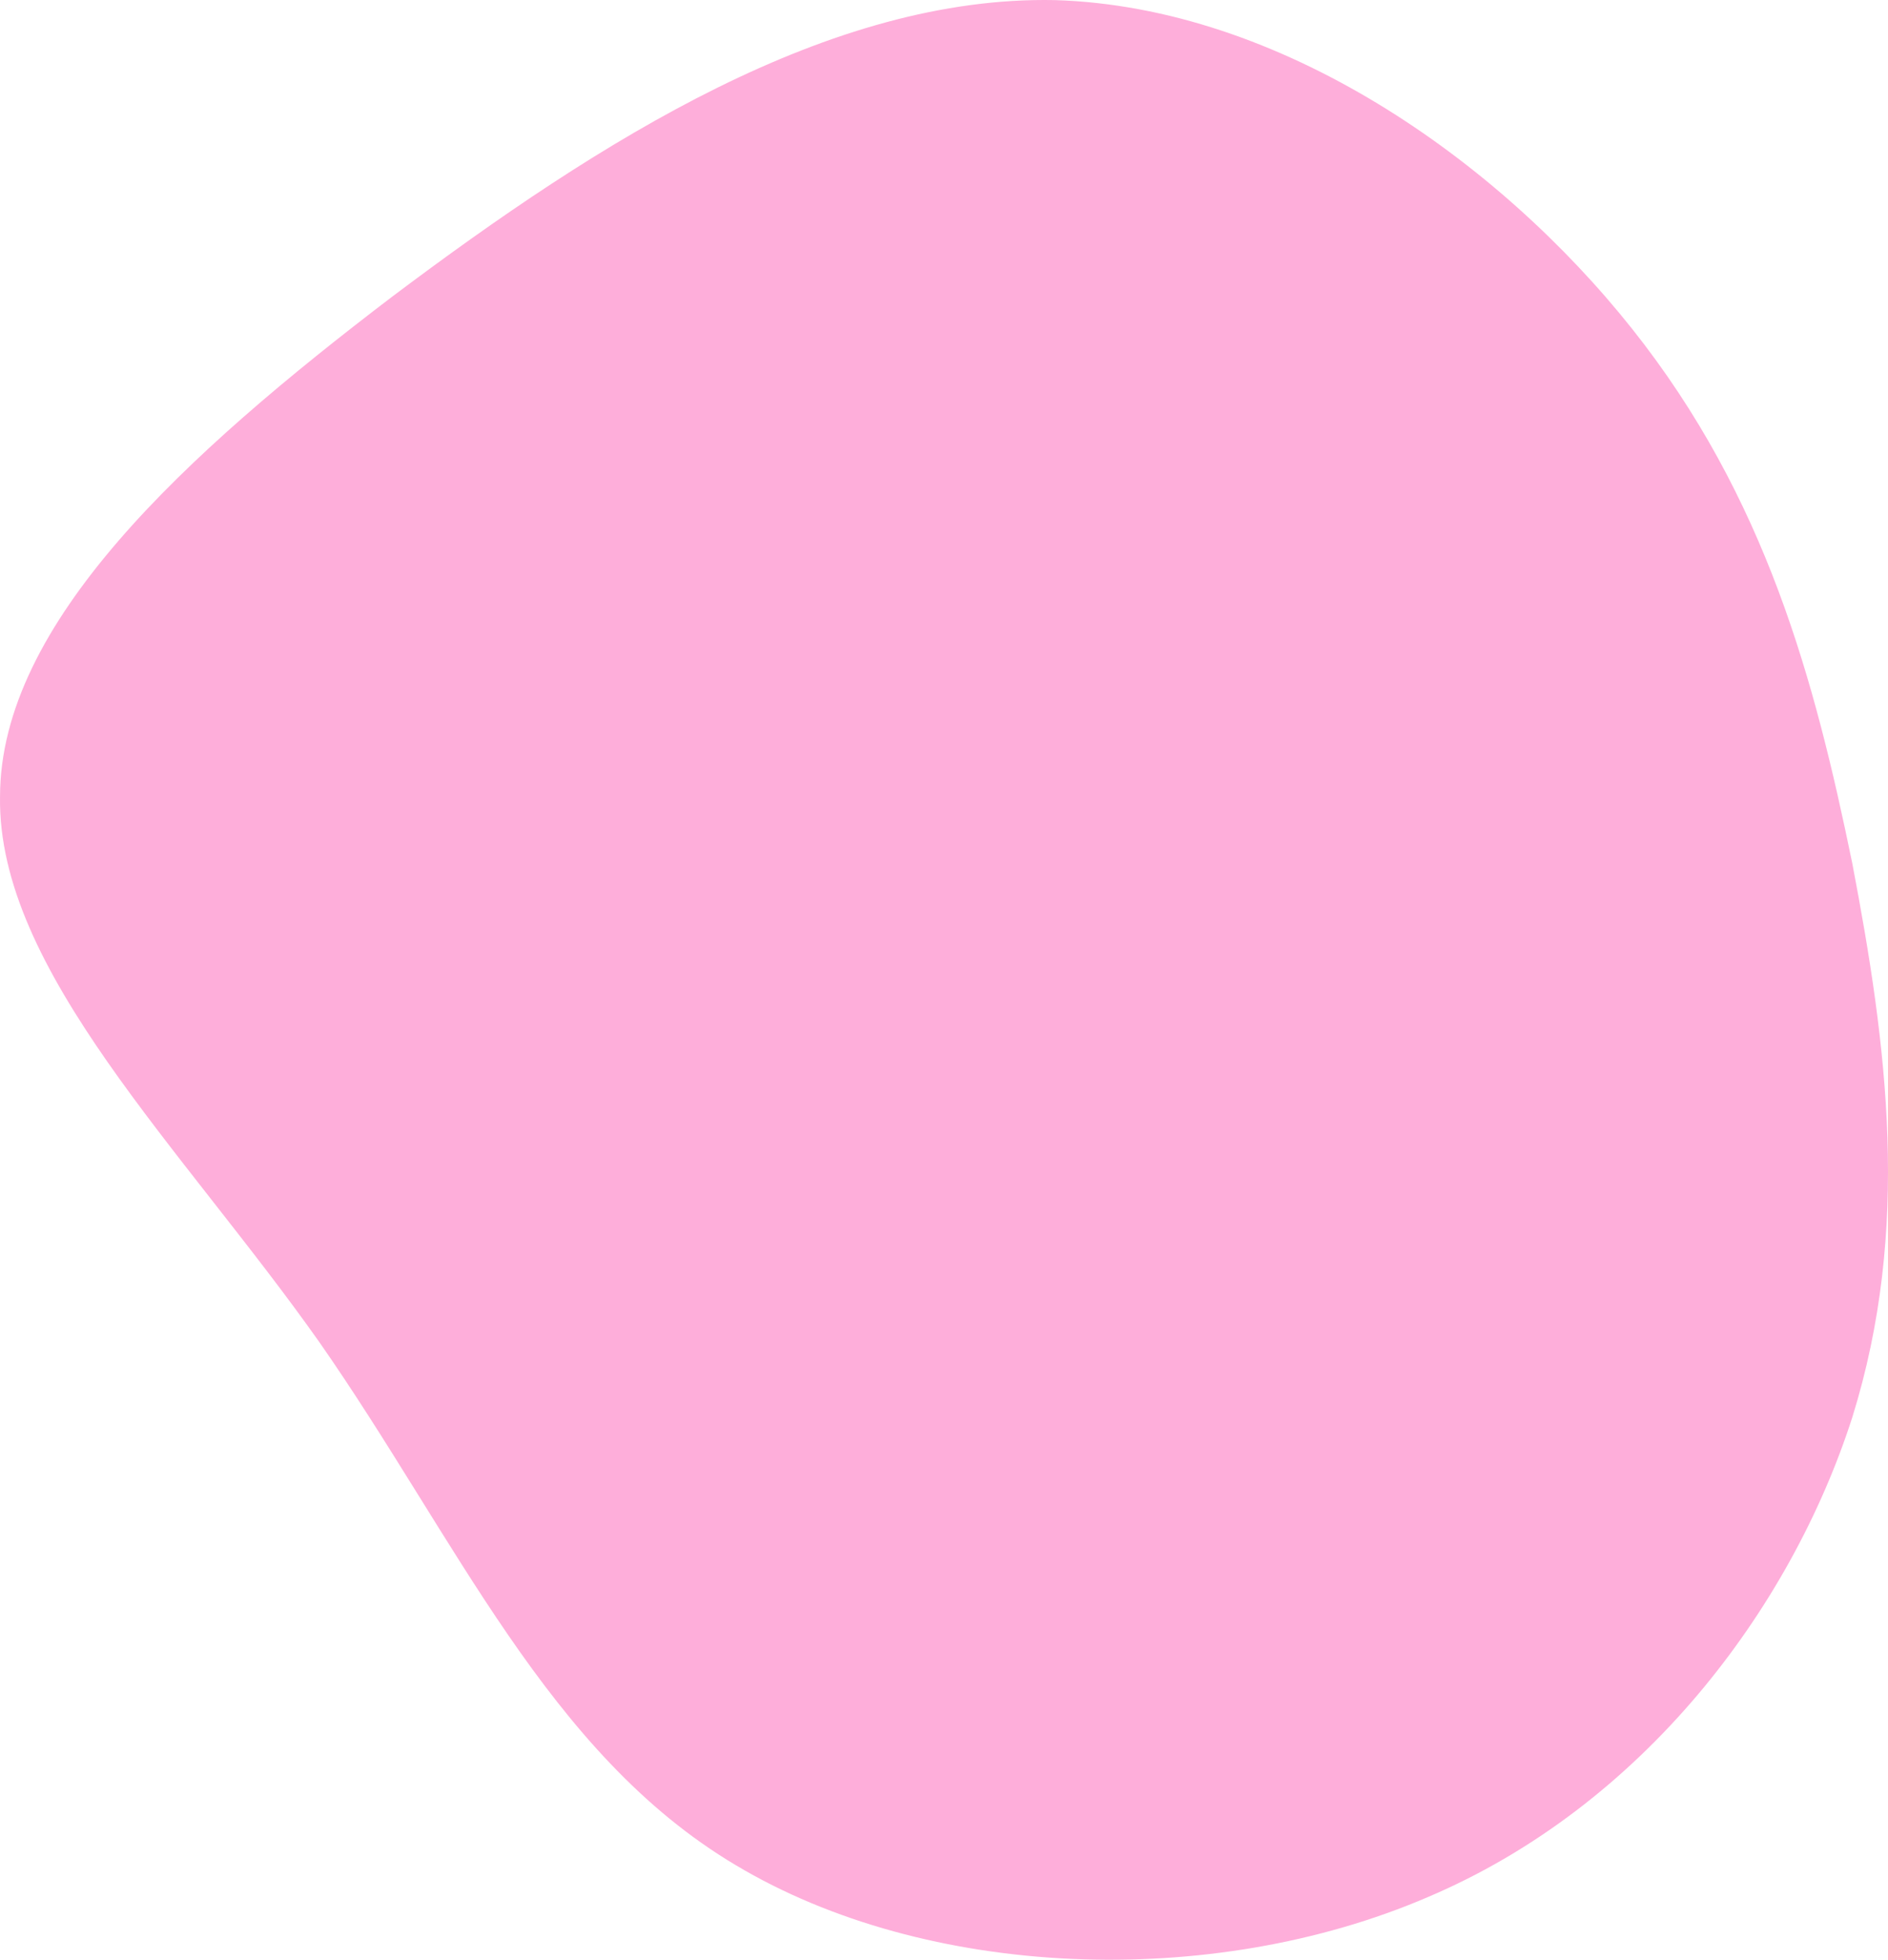 <svg width="845" height="877" viewBox="0 0 845 877" fill="none" xmlns="http://www.w3.org/2000/svg">
<path d="M730.464 147.143C790.534 222.734 812.159 304.454 828.979 386.174C844.597 467.893 855.41 549.613 828.979 634.398C801.347 720.203 735.27 808.052 639.158 848.912C541.844 890.793 414.496 885.686 329.197 834.611C245.099 784.558 204.251 688.537 142.98 600.688C81.708 513.861 -1.188 434.184 0.013 356.55C0.013 278.916 82.909 203.325 175.417 132.842C269.127 62.359 371.246 -1.996 472.163 0.047C573.081 3.112 670.394 71.552 730.464 147.143Z" fill="#FEAEDA"/>
</svg>
